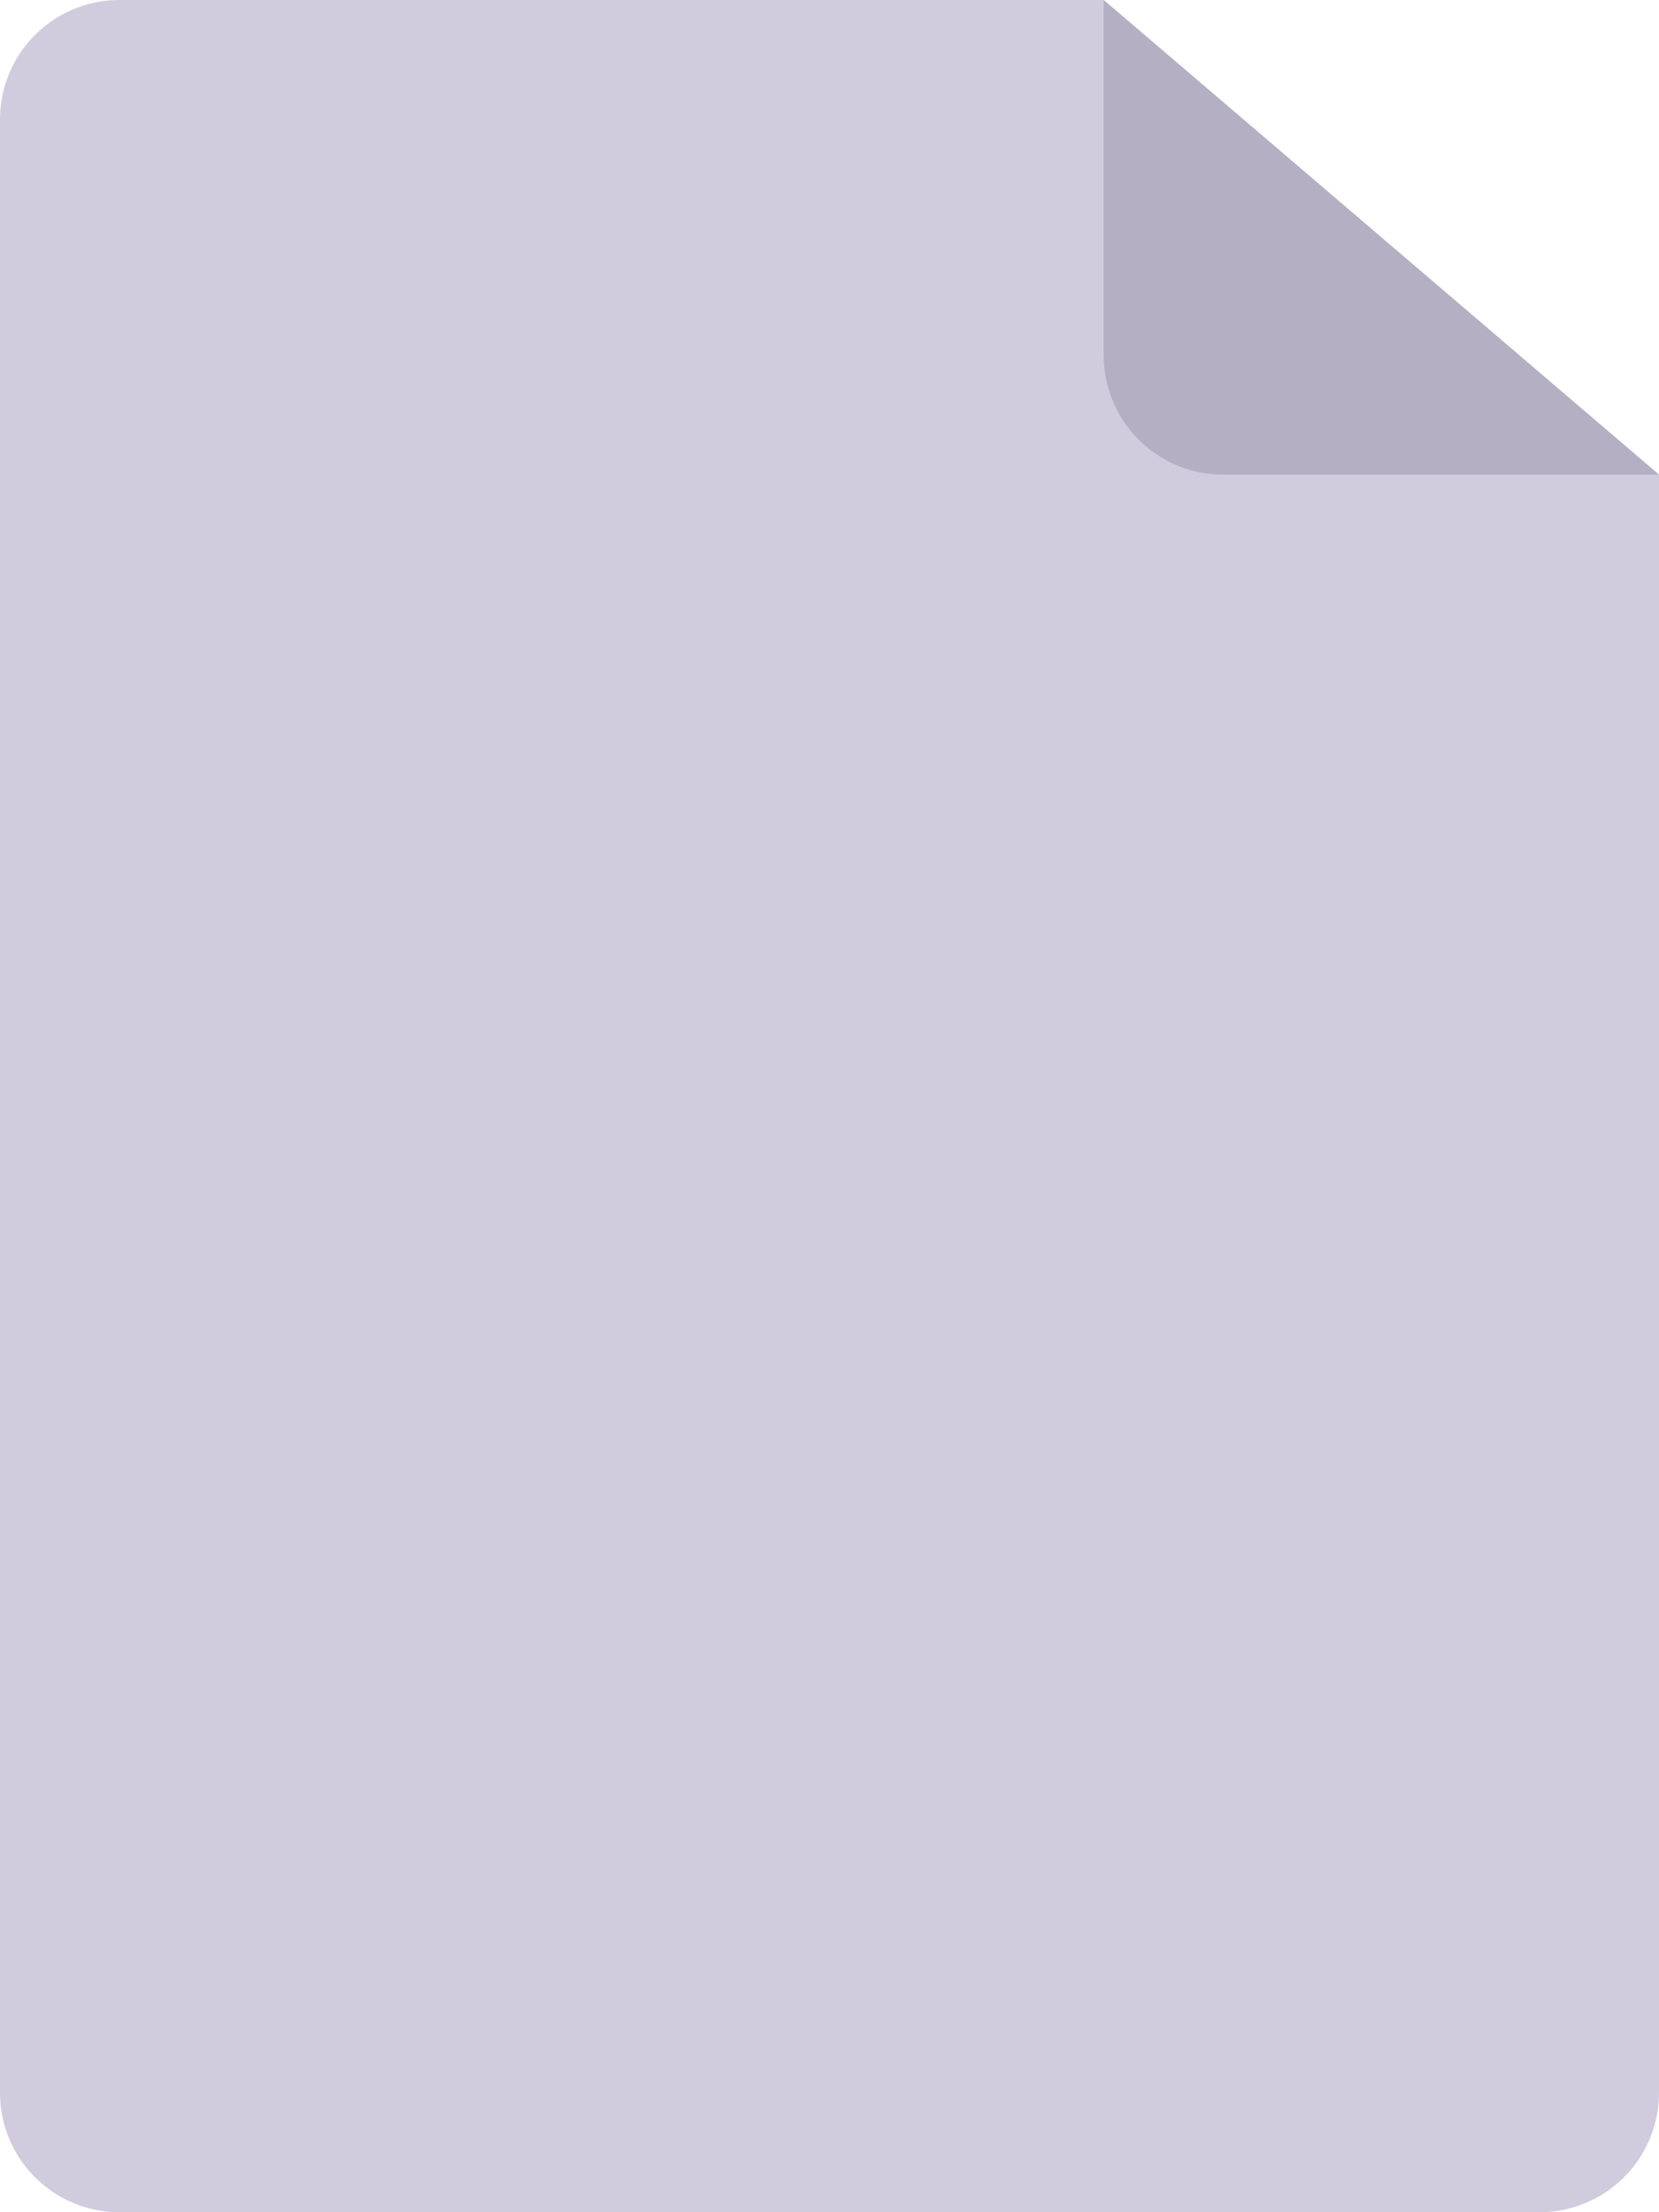 <svg xmlns="http://www.w3.org/2000/svg" xmlns:xlink="http://www.w3.org/1999/xlink" width="60" height="80" viewBox="0 0 60 80">
  <defs>
    <clipPath id="clip-plain">
      <rect width="60" height="80"/>
    </clipPath>
  </defs>
  <g id="plain" clip-path="url(#clip-plain)">
    <g id="Group_2" data-name="Group 2" transform="translate(1228.469 -95.36)">
      <g id="Group_1" data-name="Group 1">
        <path id="Path_1" data-name="Path 1" d="M-1172.793,175.36h-51.352a4.32,4.32,0,0,1-4.324-4.315V99.675a4.32,4.32,0,0,1,4.324-4.315h35.592l20.084,17.165v58.52A4.32,4.32,0,0,1-1172.793,175.36Z" fill="#d1cbde"/>
        <path id="Path_2" data-name="Path 2" d="M-1184.229,112.525h15.76l-20.084-17.165v12.85A4.32,4.32,0,0,0-1184.229,112.525Z" fill="#b5afc4"/>
      </g>
    </g>
  </g>
</svg>
